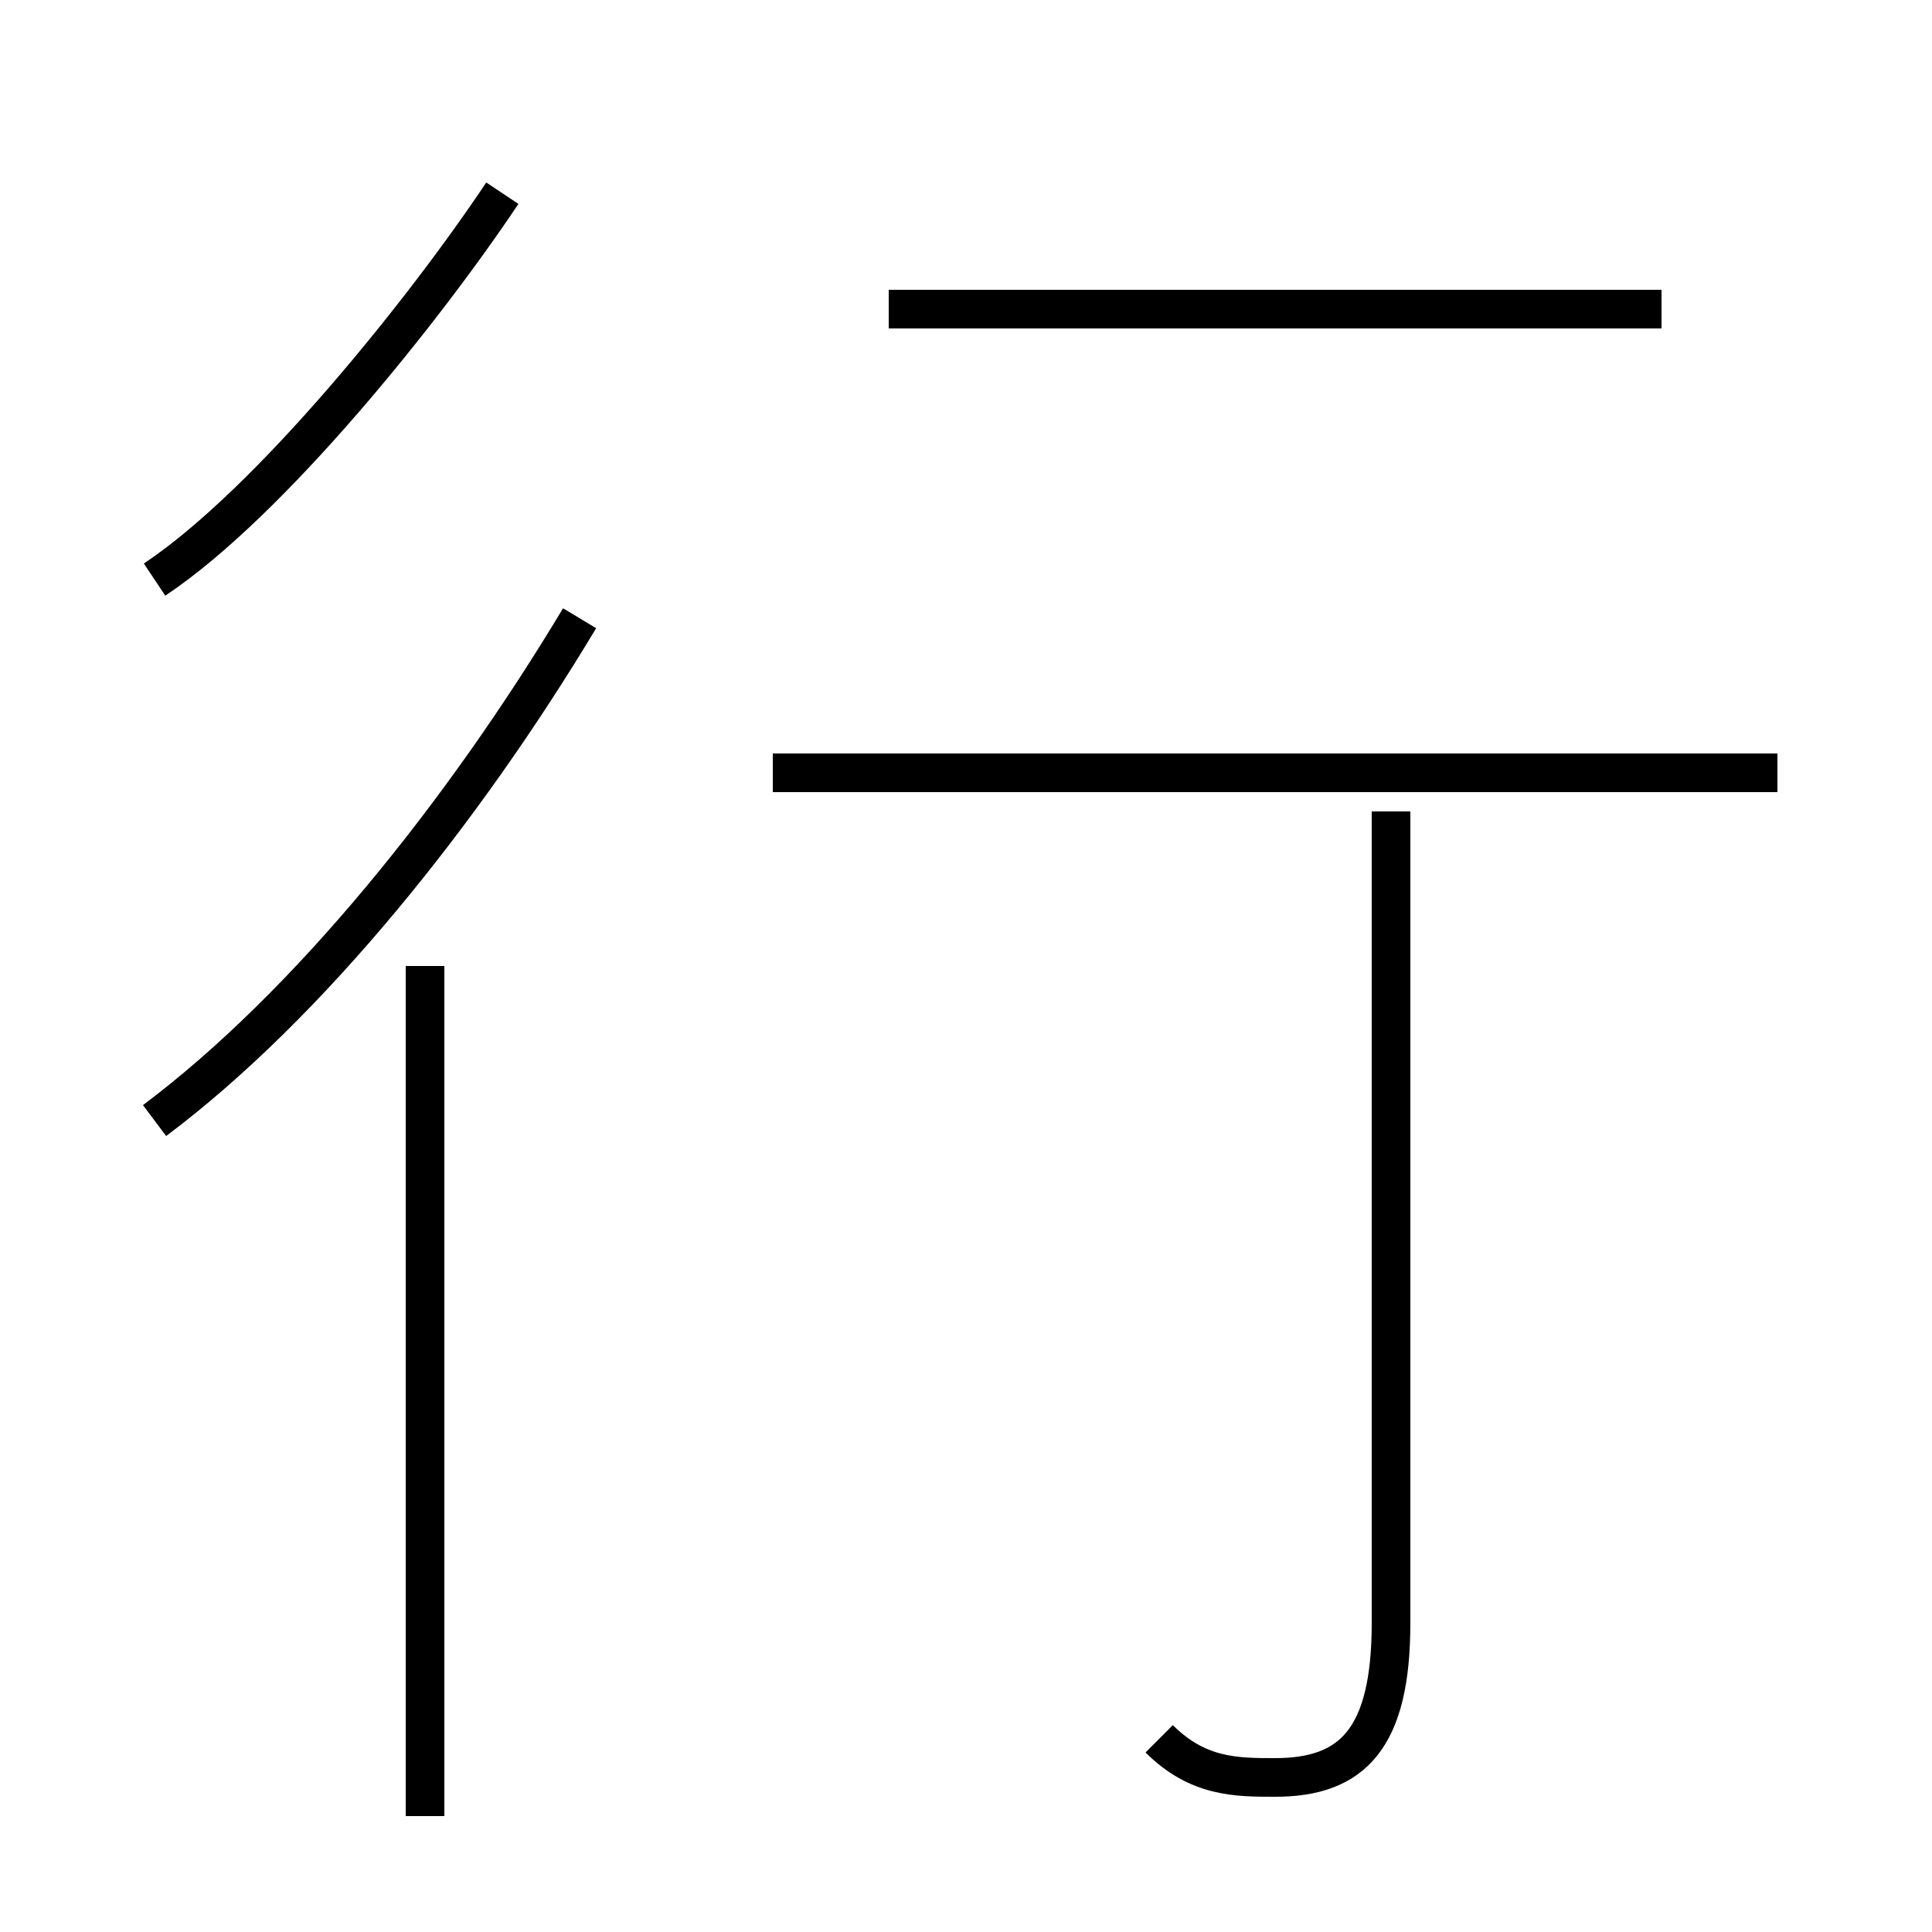<?xml version='1.0' encoding='utf8'?>
<svg viewBox="0.0 -6.0 50.0 50.0" version="1.1" xmlns="http://www.w3.org/2000/svg">
<rect x="0.0" y="-6.0" width="50.0" height="50.0" fill="#808080" stroke="none"/>
<rect x="-1000" y="-1000" width="2000" height="2000" stroke="white" fill="white"/>
<g style="fill:white;stroke:#000000;  stroke-width:1">
<path d="M 30 1 C 31 2 32 2 33 2 C 35 2 36 1 36 -2 L 36 -23 M 11 3 L 11 -19 M 4 -15 C 8 -18 12 -23 15 -28 M 4 -29 C 7 -31 11 -36 13 -39 M 46 -24 L 20 -24 M 43 -36 L 23 -36" transform="translate(0.0 38.0)" />
</g>
</svg>